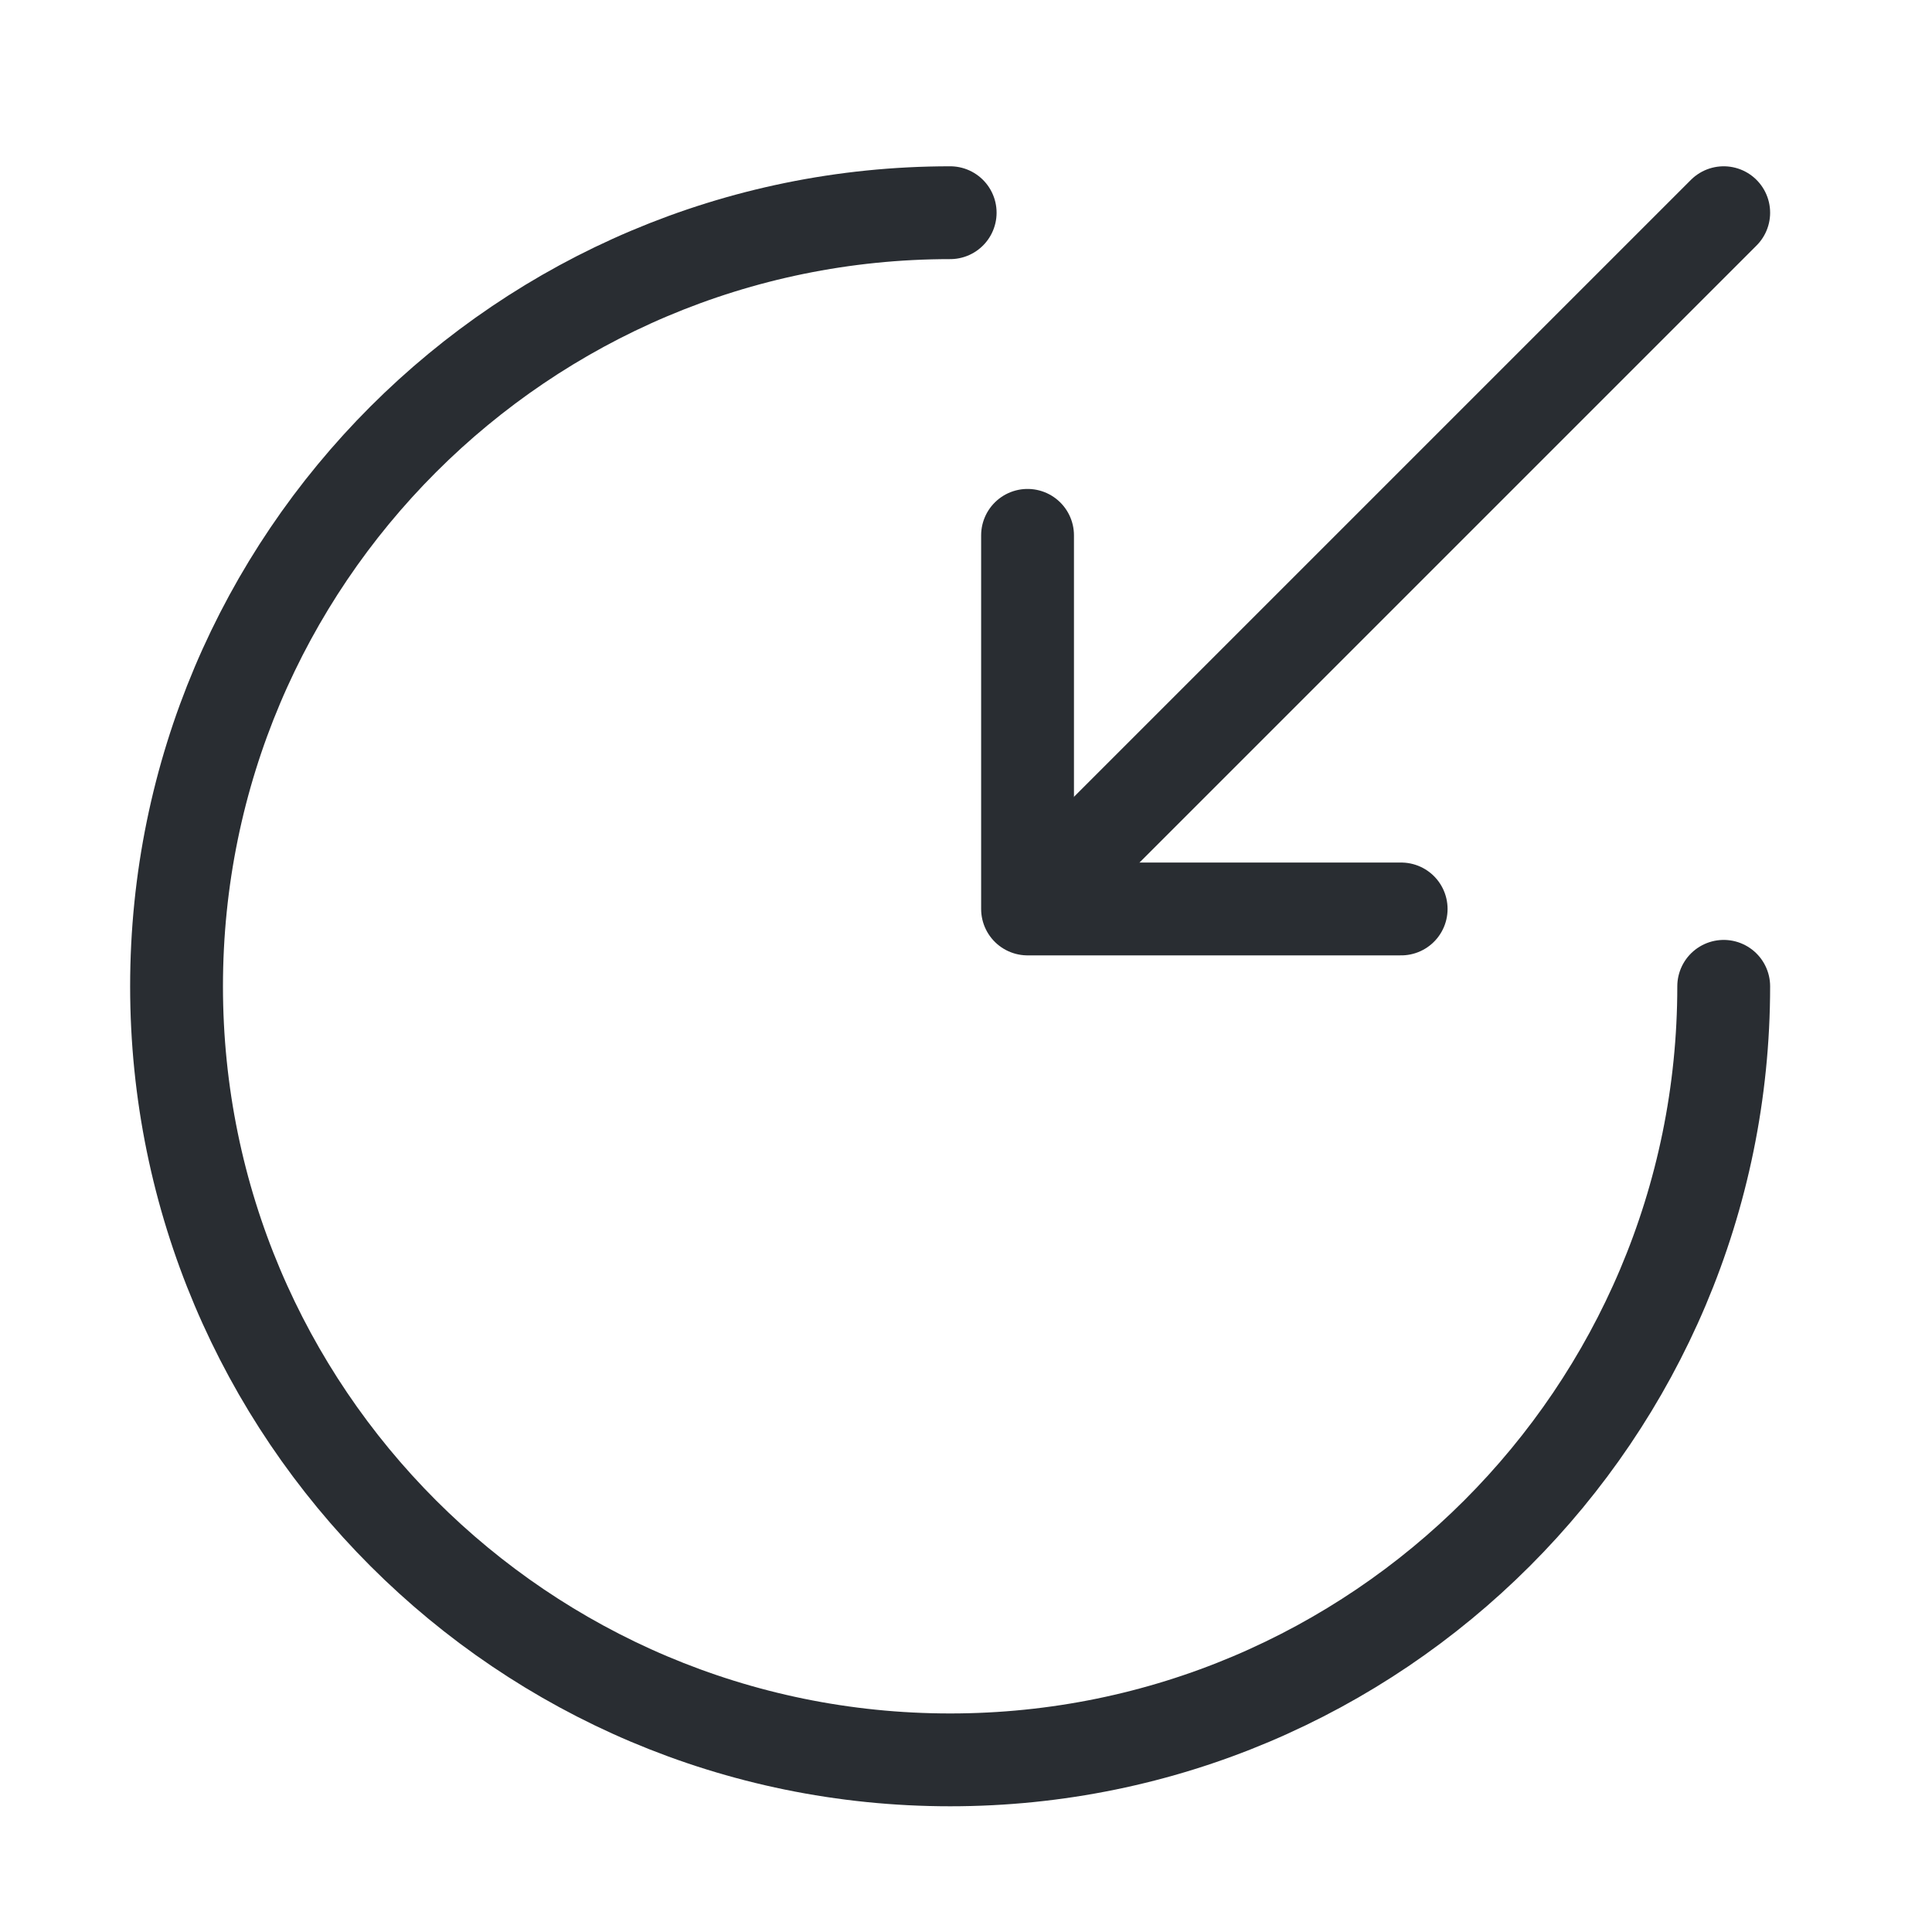 <svg width="21" height="21" viewBox="0 0 21 21" fill="none" xmlns="http://www.w3.org/2000/svg">
<path d="M10.328 2.312C5.686 2.312 1.919 6.079 1.919 10.721C1.919 15.362 5.686 19.129 10.328 19.129C14.969 19.129 18.736 15.362 18.736 10.721" stroke="#292D32" stroke-width="1.009" stroke-miterlimit="10" stroke-linecap="round" stroke-linejoin="round"/>
<path d="M18.736 2.312L11.841 9.207" stroke="#292D32" stroke-width="1.009" stroke-linecap="round" stroke-linejoin="round"/>
<path d="M11.169 5.819V9.88H15.23" stroke="#292D32" stroke-width="1.009" stroke-linecap="round" stroke-linejoin="round"/>
</svg>
